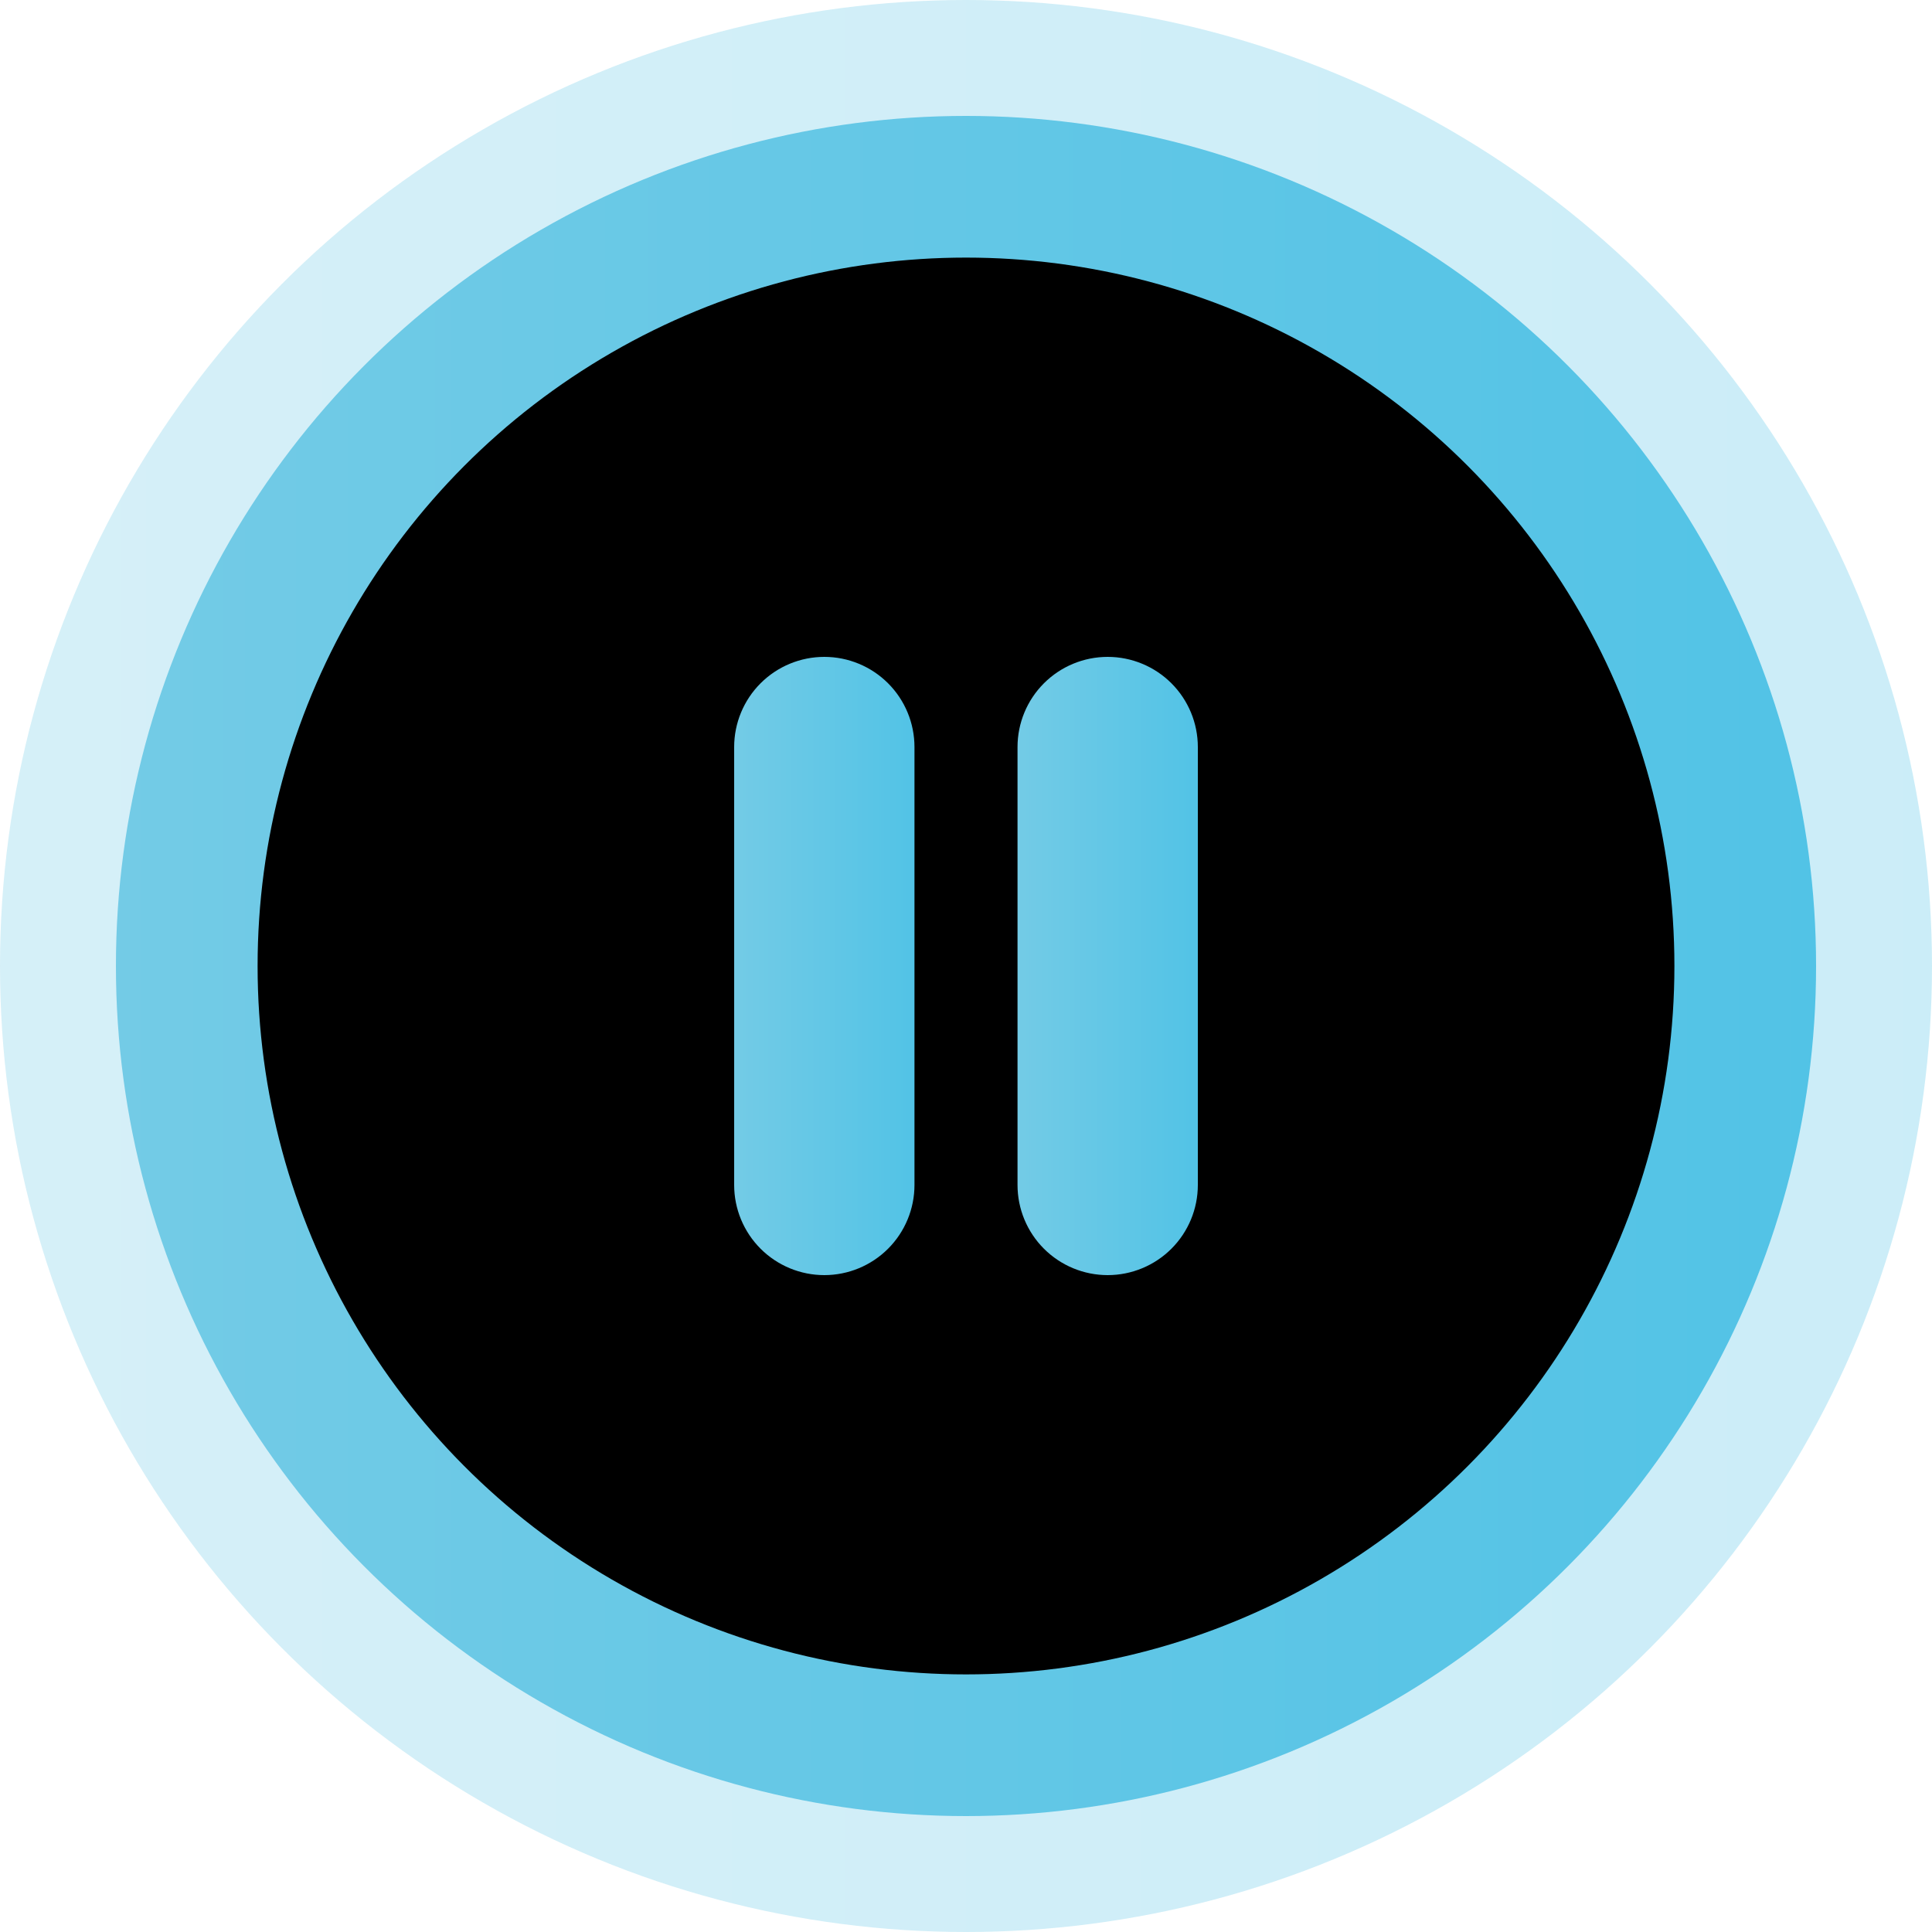 <svg width="220" height="220" viewBox="0 0 220 220" fill="none" xmlns="http://www.w3.org/2000/svg" xmlns:xlink="http://www.w3.org/1999/xlink">
<g opacity="0.3">
<circle cx="110" cy="110" r="110" fill="url(#pf_0_7_479)"/>
</g>
<circle cx="110" cy="110" r="96.8" fill="url(#pf_0_7_480)"/>
<g filter="url(#filter7_481)">
<circle cx="110" cy="110" r="80.667" fill="#000000"/>
</g>
<path d="M93.867,74.8C91.144,74.8 88.533,75.882 86.607,77.807C84.682,79.732 83.6,82.344 83.6,85.067L83.6,134.933C83.6,137.656 84.682,140.268 86.607,142.193C88.533,144.118 91.144,145.2 93.867,145.2C96.59,145.2 99.201,144.118 101.126,142.193C103.052,140.268 104.133,137.656 104.133,134.933L104.133,85.067C104.133,82.344 103.052,79.732 101.126,77.807C99.201,75.882 96.59,74.8 93.867,74.8Z" fill="url(#pf_0_i_7_482;3013_6636)" stroke="url(#ps_0_i_7_482;3013_6636)" stroke-width="21.333" stroke-miterlimit="3.999"/>
<path d="M126.133,74.8C123.41,74.8 120.799,75.882 118.874,77.807C116.948,79.732 115.867,82.344 115.867,85.067L115.867,134.933C115.867,137.656 116.948,140.268 118.874,142.193C120.799,144.118 123.41,145.2 126.133,145.2C128.856,145.2 131.468,144.118 133.393,142.193C135.318,140.268 136.4,137.656 136.4,134.933L136.4,85.067C136.4,82.344 135.318,79.732 133.393,77.807C131.468,75.882 128.856,74.8 126.133,74.8Z" fill="url(#pf_0_i_7_482;3013_6637)"/>
<defs>
<linearGradient id="pf_0_7_479" x1="0" y1="110" x2="220" y2="110" gradientUnits="userSpaceOnUse">
<stop stop-color="#73CBE6"/>
<stop offset="1" stop-color="#52C3E6"/>
</linearGradient>
<linearGradient id="pf_0_7_480" x1="13.2" y1="110" x2="206.8" y2="110" gradientUnits="userSpaceOnUse">
<stop stop-color="#73CBE6"/>
<stop offset="1" stop-color="#52C3E6"/>
</linearGradient>
<filter id="filter7_481" x="25.333" y="25.333" width="89.667" height="88.667" filterUnits="userSpaceOnUse" color-interpolation-filters="sRGB">
<feFlood flood-opacity="0" result="BackgroundImageFix"/>
<feColorMatrix in="SourceAlpha" type="matrix" values="0 0 0 0 0 0 0 0 0 0 0 0 0 0 0 0 0 0 127 0" result="hardAlpha"/>
<feMorphology radius="0" operator="dilate" in="SourceAlpha" result="0dropshadow"/>
<feOffset dx="0" dy="4"/>
<feGaussianBlur stdDeviation="1.5"/>
<feComposite in2="hardAlpha" operator="out"/>
<feColorMatrix type="matrix" values="0 0 0 0 0 0 0 0 0 0 0 0 0 0 0 0 0 0 0.25 0"/>
<feBlend mode="normal" in2="BackgroundImageFix" result="0dropshadow"/>
<feColorMatrix in="SourceAlpha" type="matrix" values="0 0 0 0 0 0 0 0 0 0 0 0 0 0 0 0 0 0 127 0" result="hardAlpha"/>
<feMorphology radius="0" operator="dilate" in="SourceAlpha" result="1dropshadow"/>
<feOffset dx="0" dy="-4"/>
<feGaussianBlur stdDeviation="1.5"/>
<feComposite in2="hardAlpha" operator="out"/>
<feColorMatrix type="matrix" values="0 0 0 0 1 0 0 0 0 1 0 0 0 0 1 0 0 0 0.25 0"/>
<feBlend mode="normal" in2="0dropshadow" result="1dropshadow"/>
<feColorMatrix in="SourceAlpha" type="matrix" values="0 0 0 0 0 0 0 0 0 0 0 0 0 0 0 0 0 0 127 0" result="hardAlpha"/>
<feMorphology radius="0" operator="dilate" in="SourceAlpha" result="2dropshadow"/>
<feOffset dx="4" dy="0"/>
<feGaussianBlur stdDeviation="2"/>
<feComposite in2="hardAlpha" operator="out"/>
<feColorMatrix type="matrix" values="0 0 0 0 1 0 0 0 0 1 0 0 0 0 1 0 0 0 0.5 0"/>
<feBlend mode="normal" in2="1dropshadow" result="2dropshadow"/>
<feColorMatrix in="SourceAlpha" type="matrix" values="0 0 0 0 0 0 0 0 0 0 0 0 0 0 0 0 0 0 127 0" result="hardAlpha"/>
<feMorphology radius="0" operator="dilate" in="SourceAlpha" result="3dropshadow"/>
<feOffset dx="-4" dy="0"/>
<feGaussianBlur stdDeviation="2"/>
<feComposite in2="hardAlpha" operator="out"/>
<feColorMatrix type="matrix" values="0 0 0 0 1 0 0 0 0 1 0 0 0 0 1 0 0 0 0.5 0"/>
<feBlend mode="normal" in2="2dropshadow" result="3dropshadow"/>
<feBlend mode="normal" in="SourceGraphic" in2="3dropshadow" result="shape"/>
<feGaussianBlur stdDeviation="0.5" result="4foregroundblur"/>
</filter>
<linearGradient id="pf_0_i_7_482;3013_6636" x1="83.6" y1="110" x2="104.133" y2="110" gradientUnits="userSpaceOnUse">
<stop stop-color="#73CBE6"/>
<stop offset="1" stop-color="#52C3E6"/>
</linearGradient>
<linearGradient id="pf_0_i_7_482;3013_6637" x1="115.867" y1="110" x2="136.4" y2="110" gradientUnits="userSpaceOnUse">
<stop stop-color="#73CBE6"/>
<stop offset="1" stop-color="#52C3E6"/>
</linearGradient>
</defs>
</svg>
